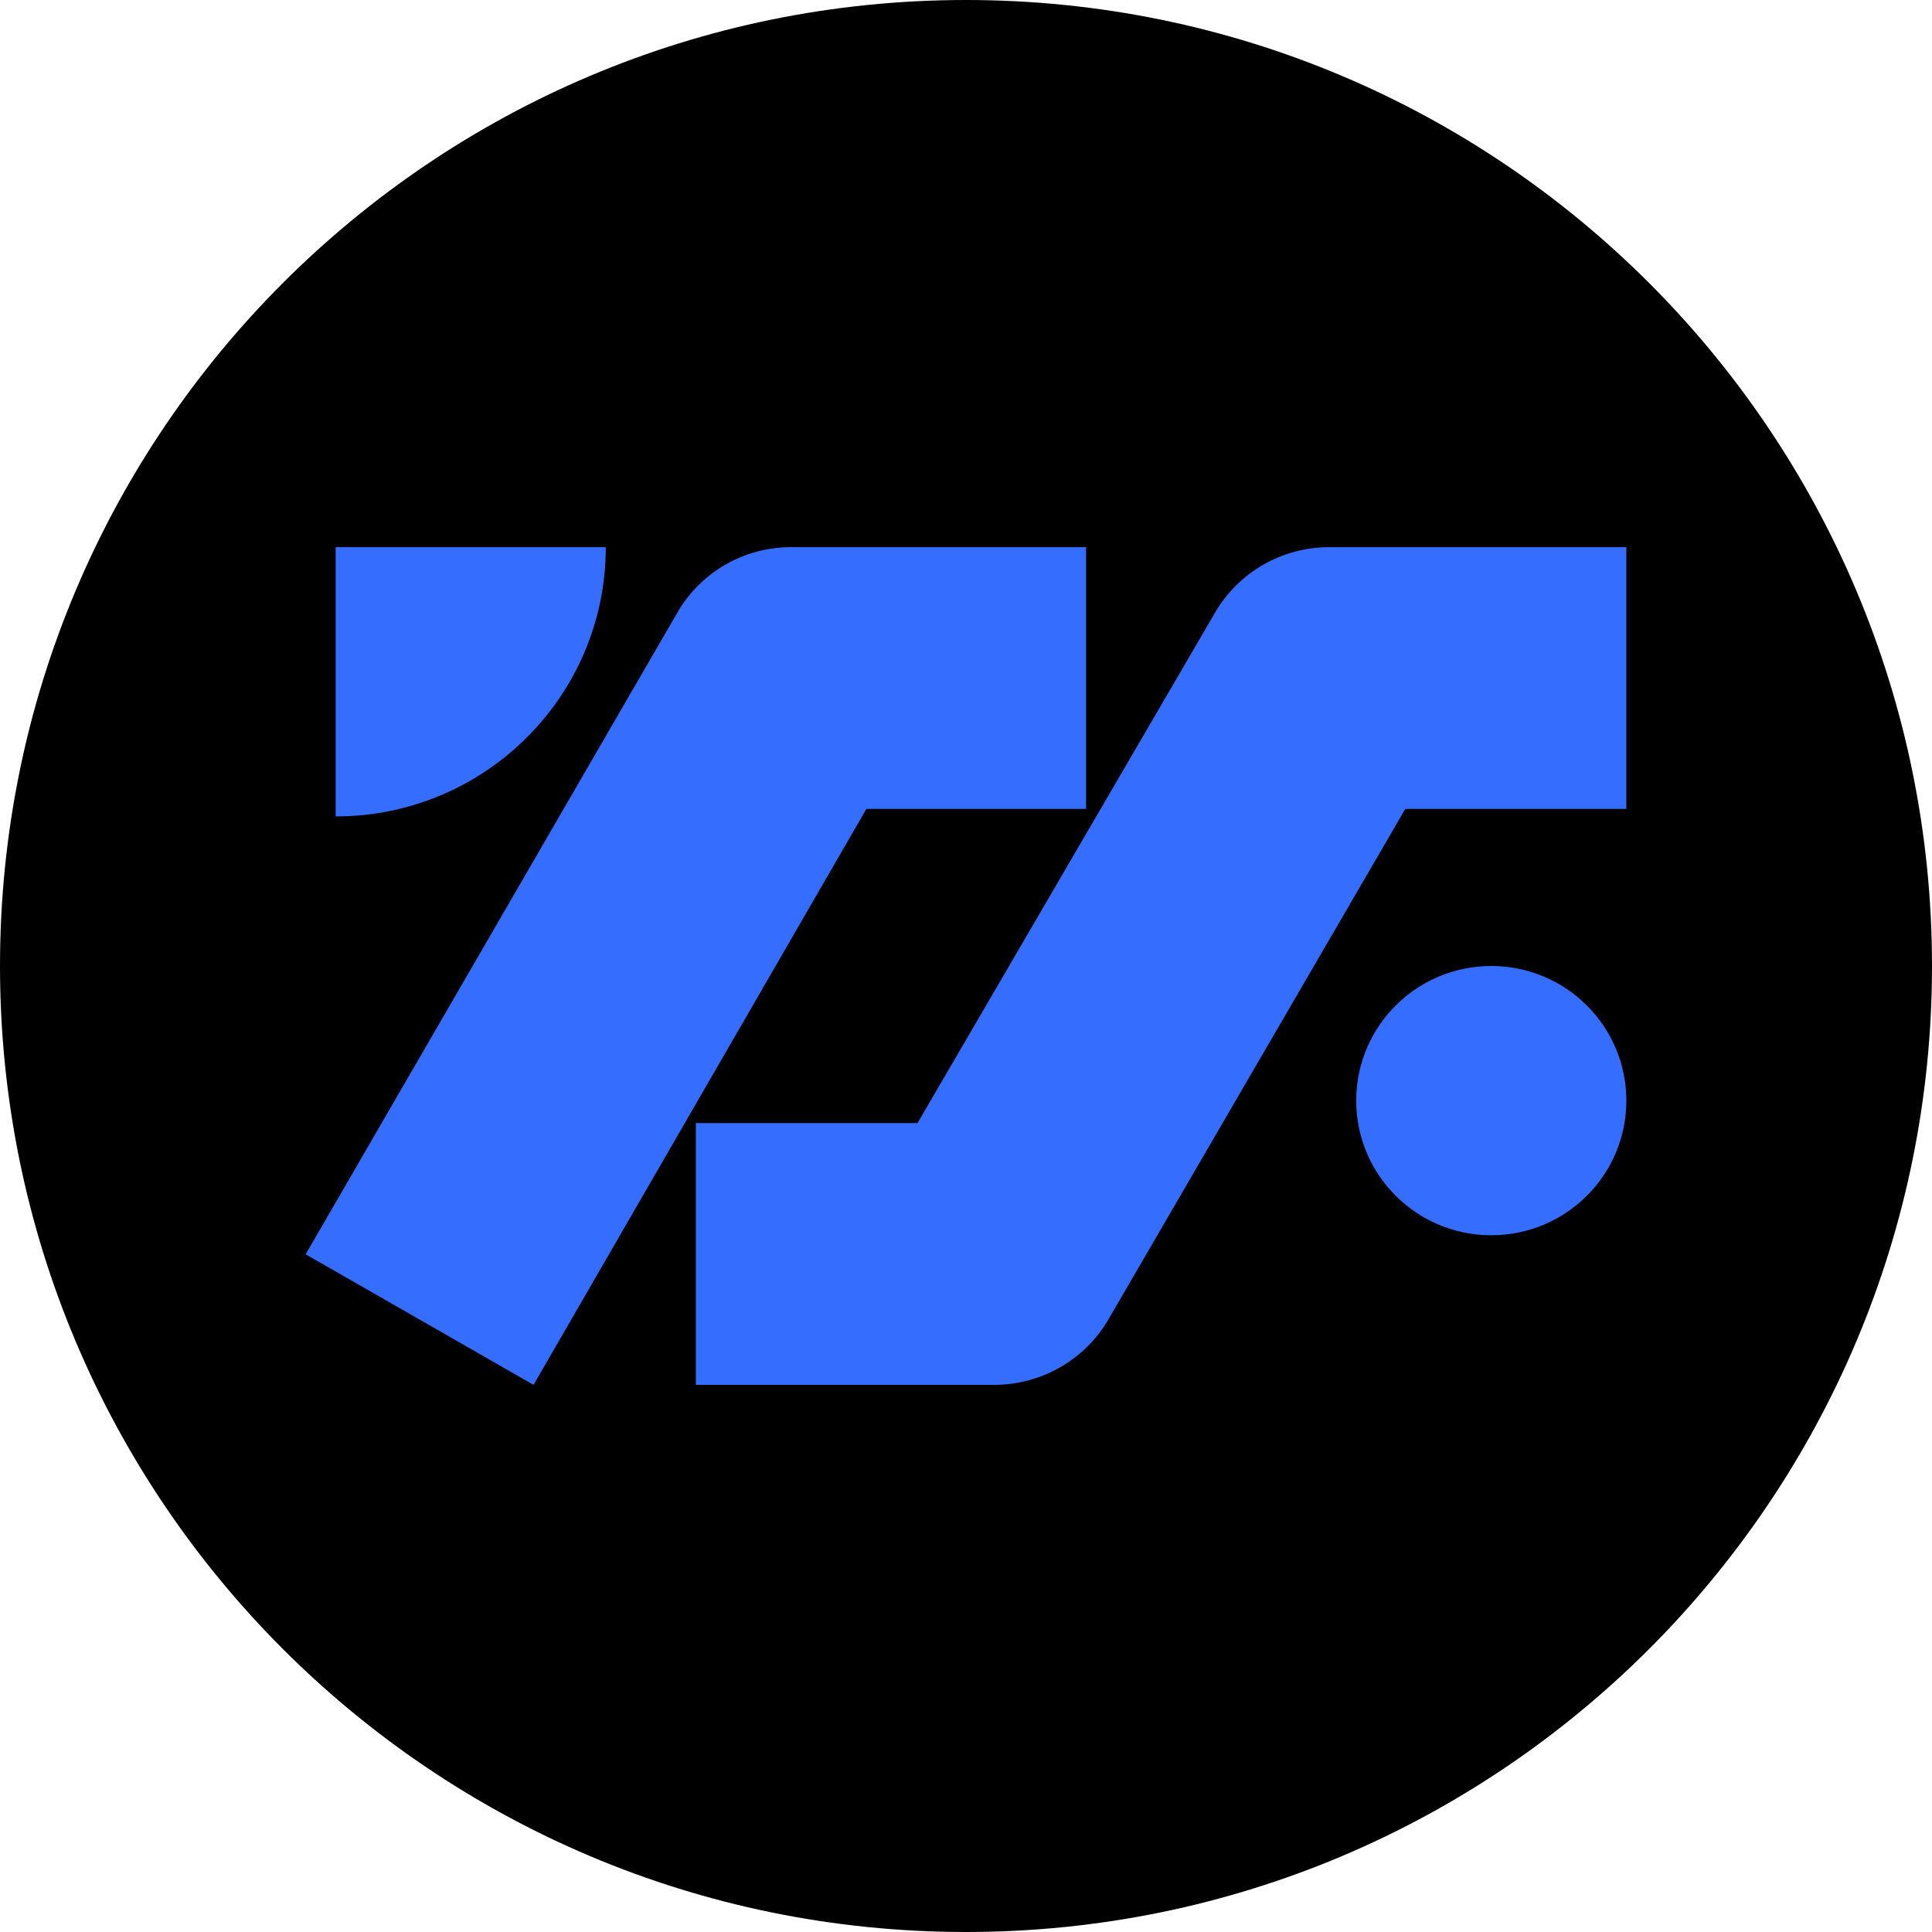 <svg xmlns="http://www.w3.org/2000/svg" fill="none" viewBox="0 0 512 512"><path fill="#000" d="M256 512c141.385 0 256-114.615 256-256S397.385 0 256 0 0 114.615 0 256s114.615 256 256 256Z"/><path fill="#356EFF" d="M352.301 145c-12.592 0-24.135 6.677-30.343 17.43l-78.804 135.195h-58.745V367h79.043c12.502 0 24.054-6.618 30.299-17.358l78.662-135.267H431V145h-78.699Z"/><path fill="#356EFF" d="M141.394 367 81 332.399l98.456-169.969c6.169-10.753 17.641-17.43 30.154-17.43h78.208v69.375h-58.222L141.394 367ZM88.955 145v71.357c39.554 0 71.591-31.932 71.591-71.357H88.955Zm306.249 182.357c19.77 0 35.796-15.974 35.796-35.678C431 271.974 414.974 256 395.204 256c-19.769 0-35.795 15.974-35.795 35.679 0 19.704 16.026 35.678 35.795 35.678Z"/></svg>